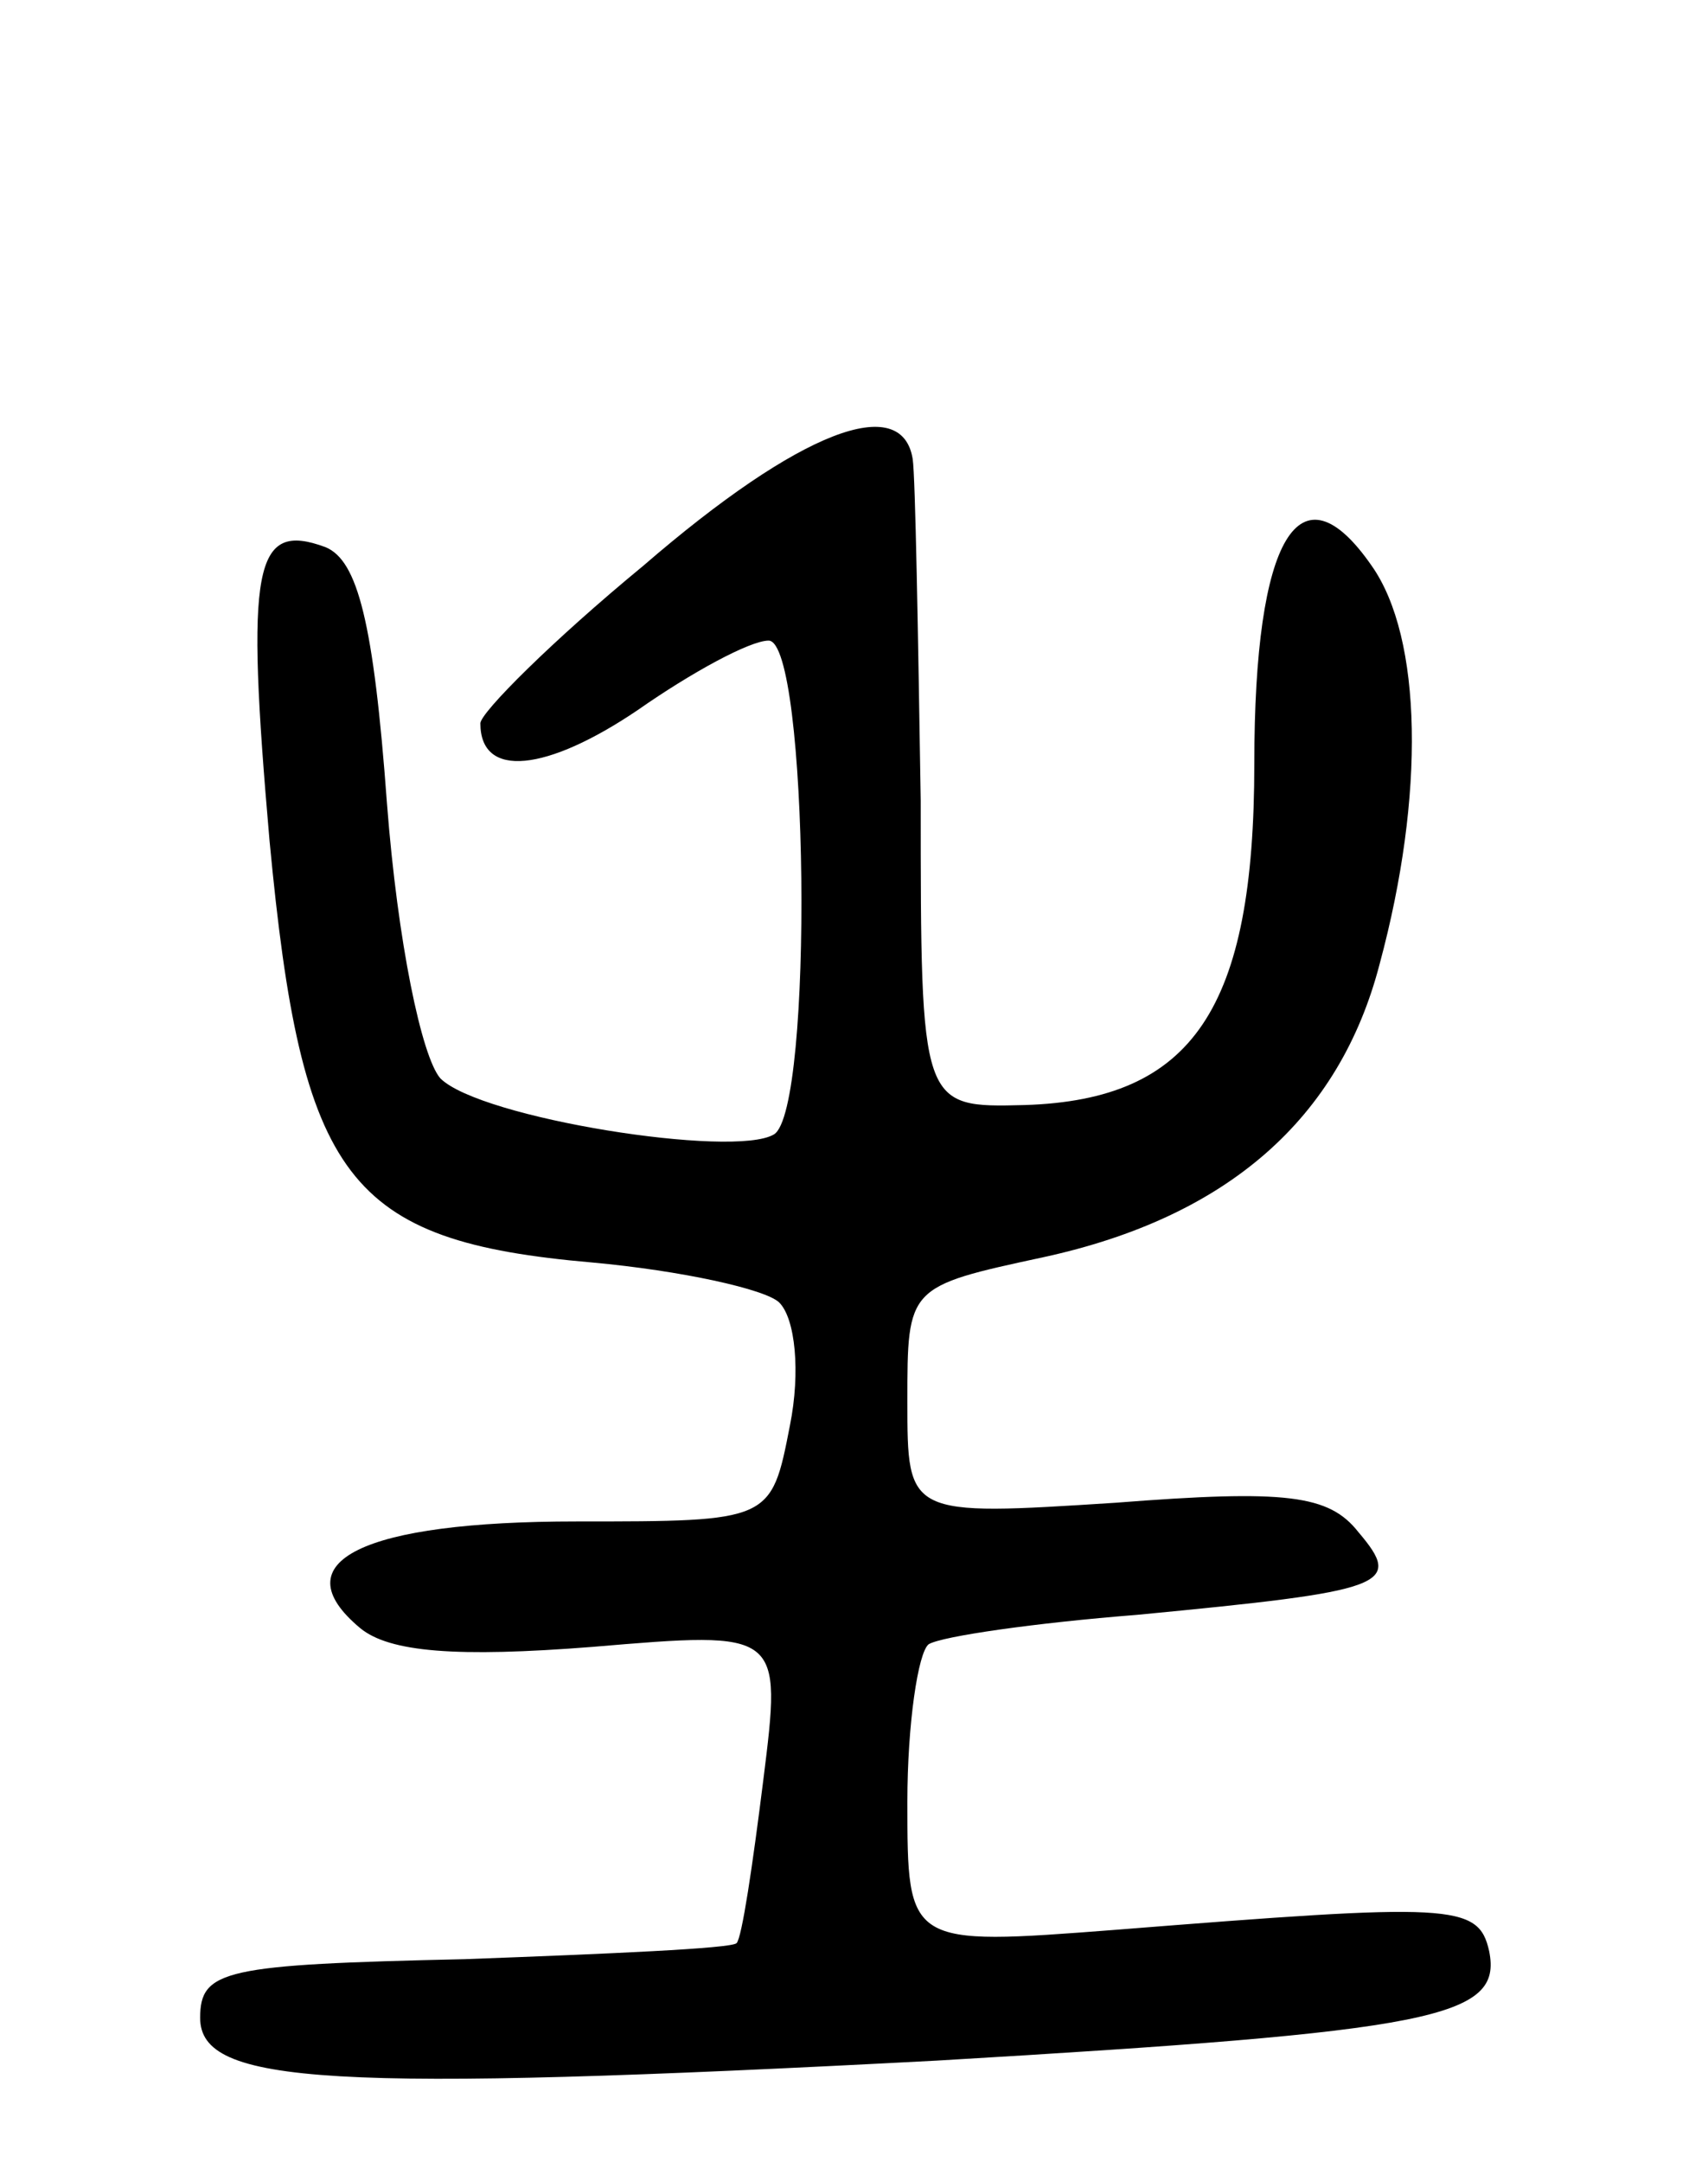 <svg version="1.0" xmlns="http://www.w3.org/2000/svg"
 width="64pt" height="81pt" viewBox="0 0 64 81"
 preserveAspectRatio="xMidYMid meet">
<g transform="translate(0,81) scale(0.1,-0.1)"
fill="#000000" stroke="none">
<path d="M241 598 c-34 -28 -61 -55 -61 -59 0 -21 25 -18 59 5 20 14 42 26 49
26 15 0 17 -176 2 -185 -15 -9 -110 6 -125 21 -7 8 -16 51 -20 103 -5 68 -11
91 -23 96 -27 10 -30 -7 -21 -110 12 -127 29 -150 121 -158 33 -3 65 -10 70
-15 6 -6 8 -26 4 -46 -7 -36 -7 -36 -80 -36 -80 0 -111 -15 -81 -40 11 -9 36
-11 87 -7 71 6 71 6 64 -50 -4 -32 -8 -59 -10 -61 -2 -2 -48 -4 -102 -6 -90
-2 -99 -4 -99 -22 0 -25 48 -28 276 -16 187 11 212 16 207 41 -4 18 -14 18
-140 8 -78 -6 -78 -6 -78 48 0 29 4 56 8 59 5 3 40 8 78 11 94 9 100 11 83 31
-11 14 -27 16 -91 11 -78 -5 -78 -5 -78 38 0 43 0 43 51 54 69 15 111 52 126
110 17 63 16 122 -3 149 -27 39 -44 11 -44 -74 0 -92 -23 -126 -86 -128 -39
-1 -39 -1 -39 114 -1 63 -2 121 -3 128 -4 25 -42 11 -101 -40z"/>
</g>
</svg>
